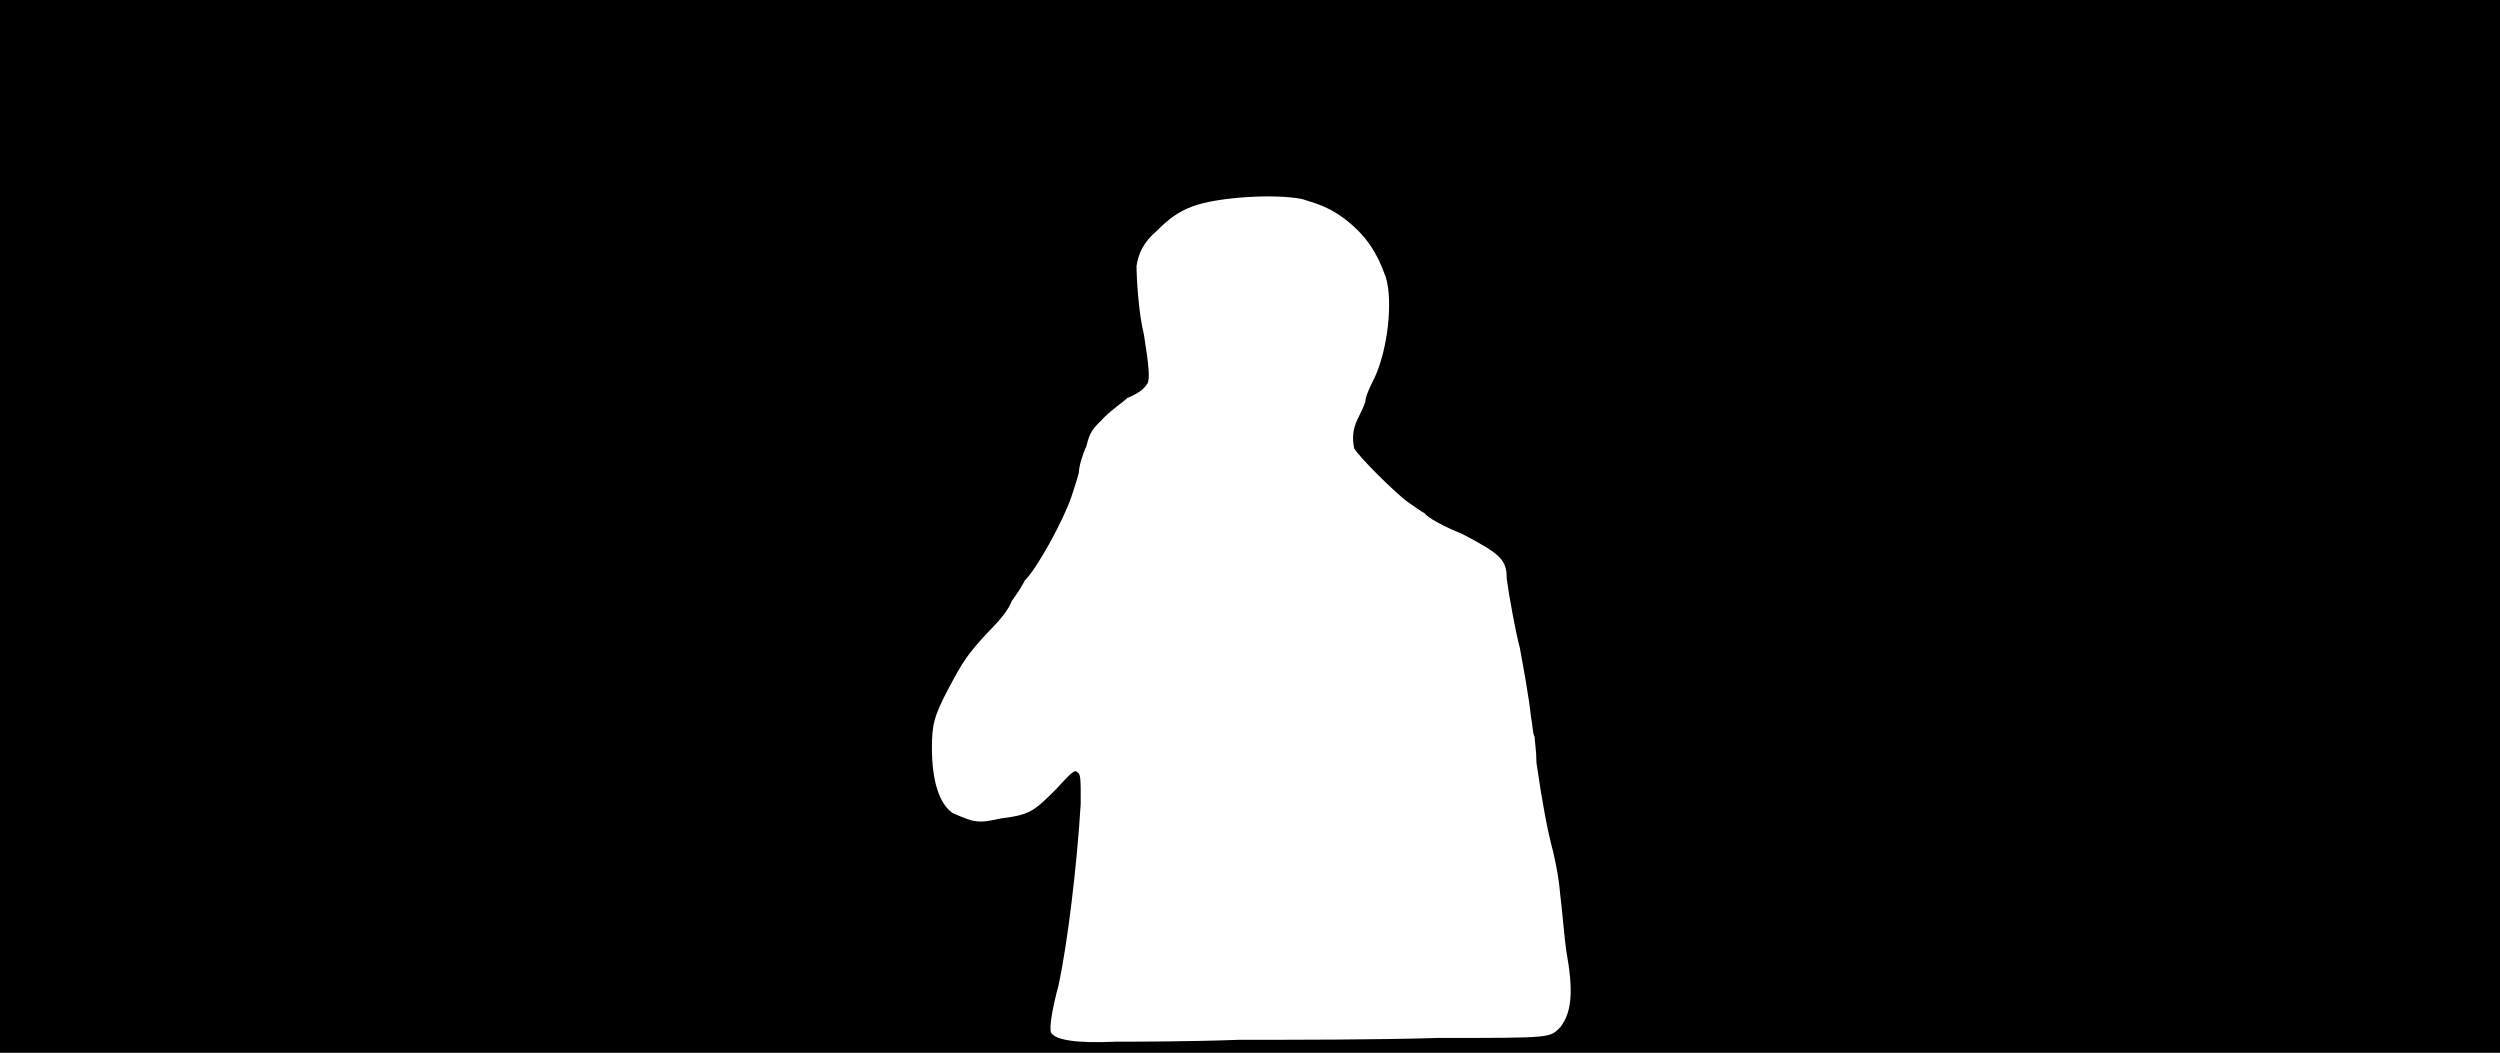 <svg xmlns="http://www.w3.org/2000/svg" width="1344" height="566"><path d="M0 283V0h1344v566H0V283m666 276c28 0 76 0 107-1 63 0 60 0 66-6 6-8 7-19 3-41-1-7-2-20-3-28-1-11-2-16-4-25-3-11-6-27-9-48 0-6-1-12-1-14-1-1-1-6-2-11-1-10-4-26-6-37-2-7-6-29-7-37 0-10-3-13-24-24-10-4-19-9-20-11-2-1-6-4-9-6-7-5-27-25-29-29-1-5-1-10 2-16 1-2 3-6 4-9 0-3 3-9 5-13 7-15 10-41 6-54-5-14-11-23-23-32-7-5-12-7-22-10-15-3-46-1-59 4-8 3-13 7-19 13-7 6-10 12-11 19 0 6 1 25 4 37 3 19 3 23 2 26-2 3-4 5-11 8-2 2-8 6-12 10-7 7-8 8-10 16-2 4-4 11-4 14-1 4-3 10-4 13-4 12-18 38-25 45-1 2-4 7-7 11-2 5-6 10-13 17-11 12-13 15-21 30s-9 20-9 32c0 18 4 30 11 35 2 1 7 3 10 4 5 1 7 1 16-1 16-2 18-4 30-16 9-10 10-10 11-9 2 1 2 3 2 17-2 33-7 75-12 98-3 11-5 22-4 25 2 4 13 6 35 5 9 0 39 0 66-1z"/></svg>